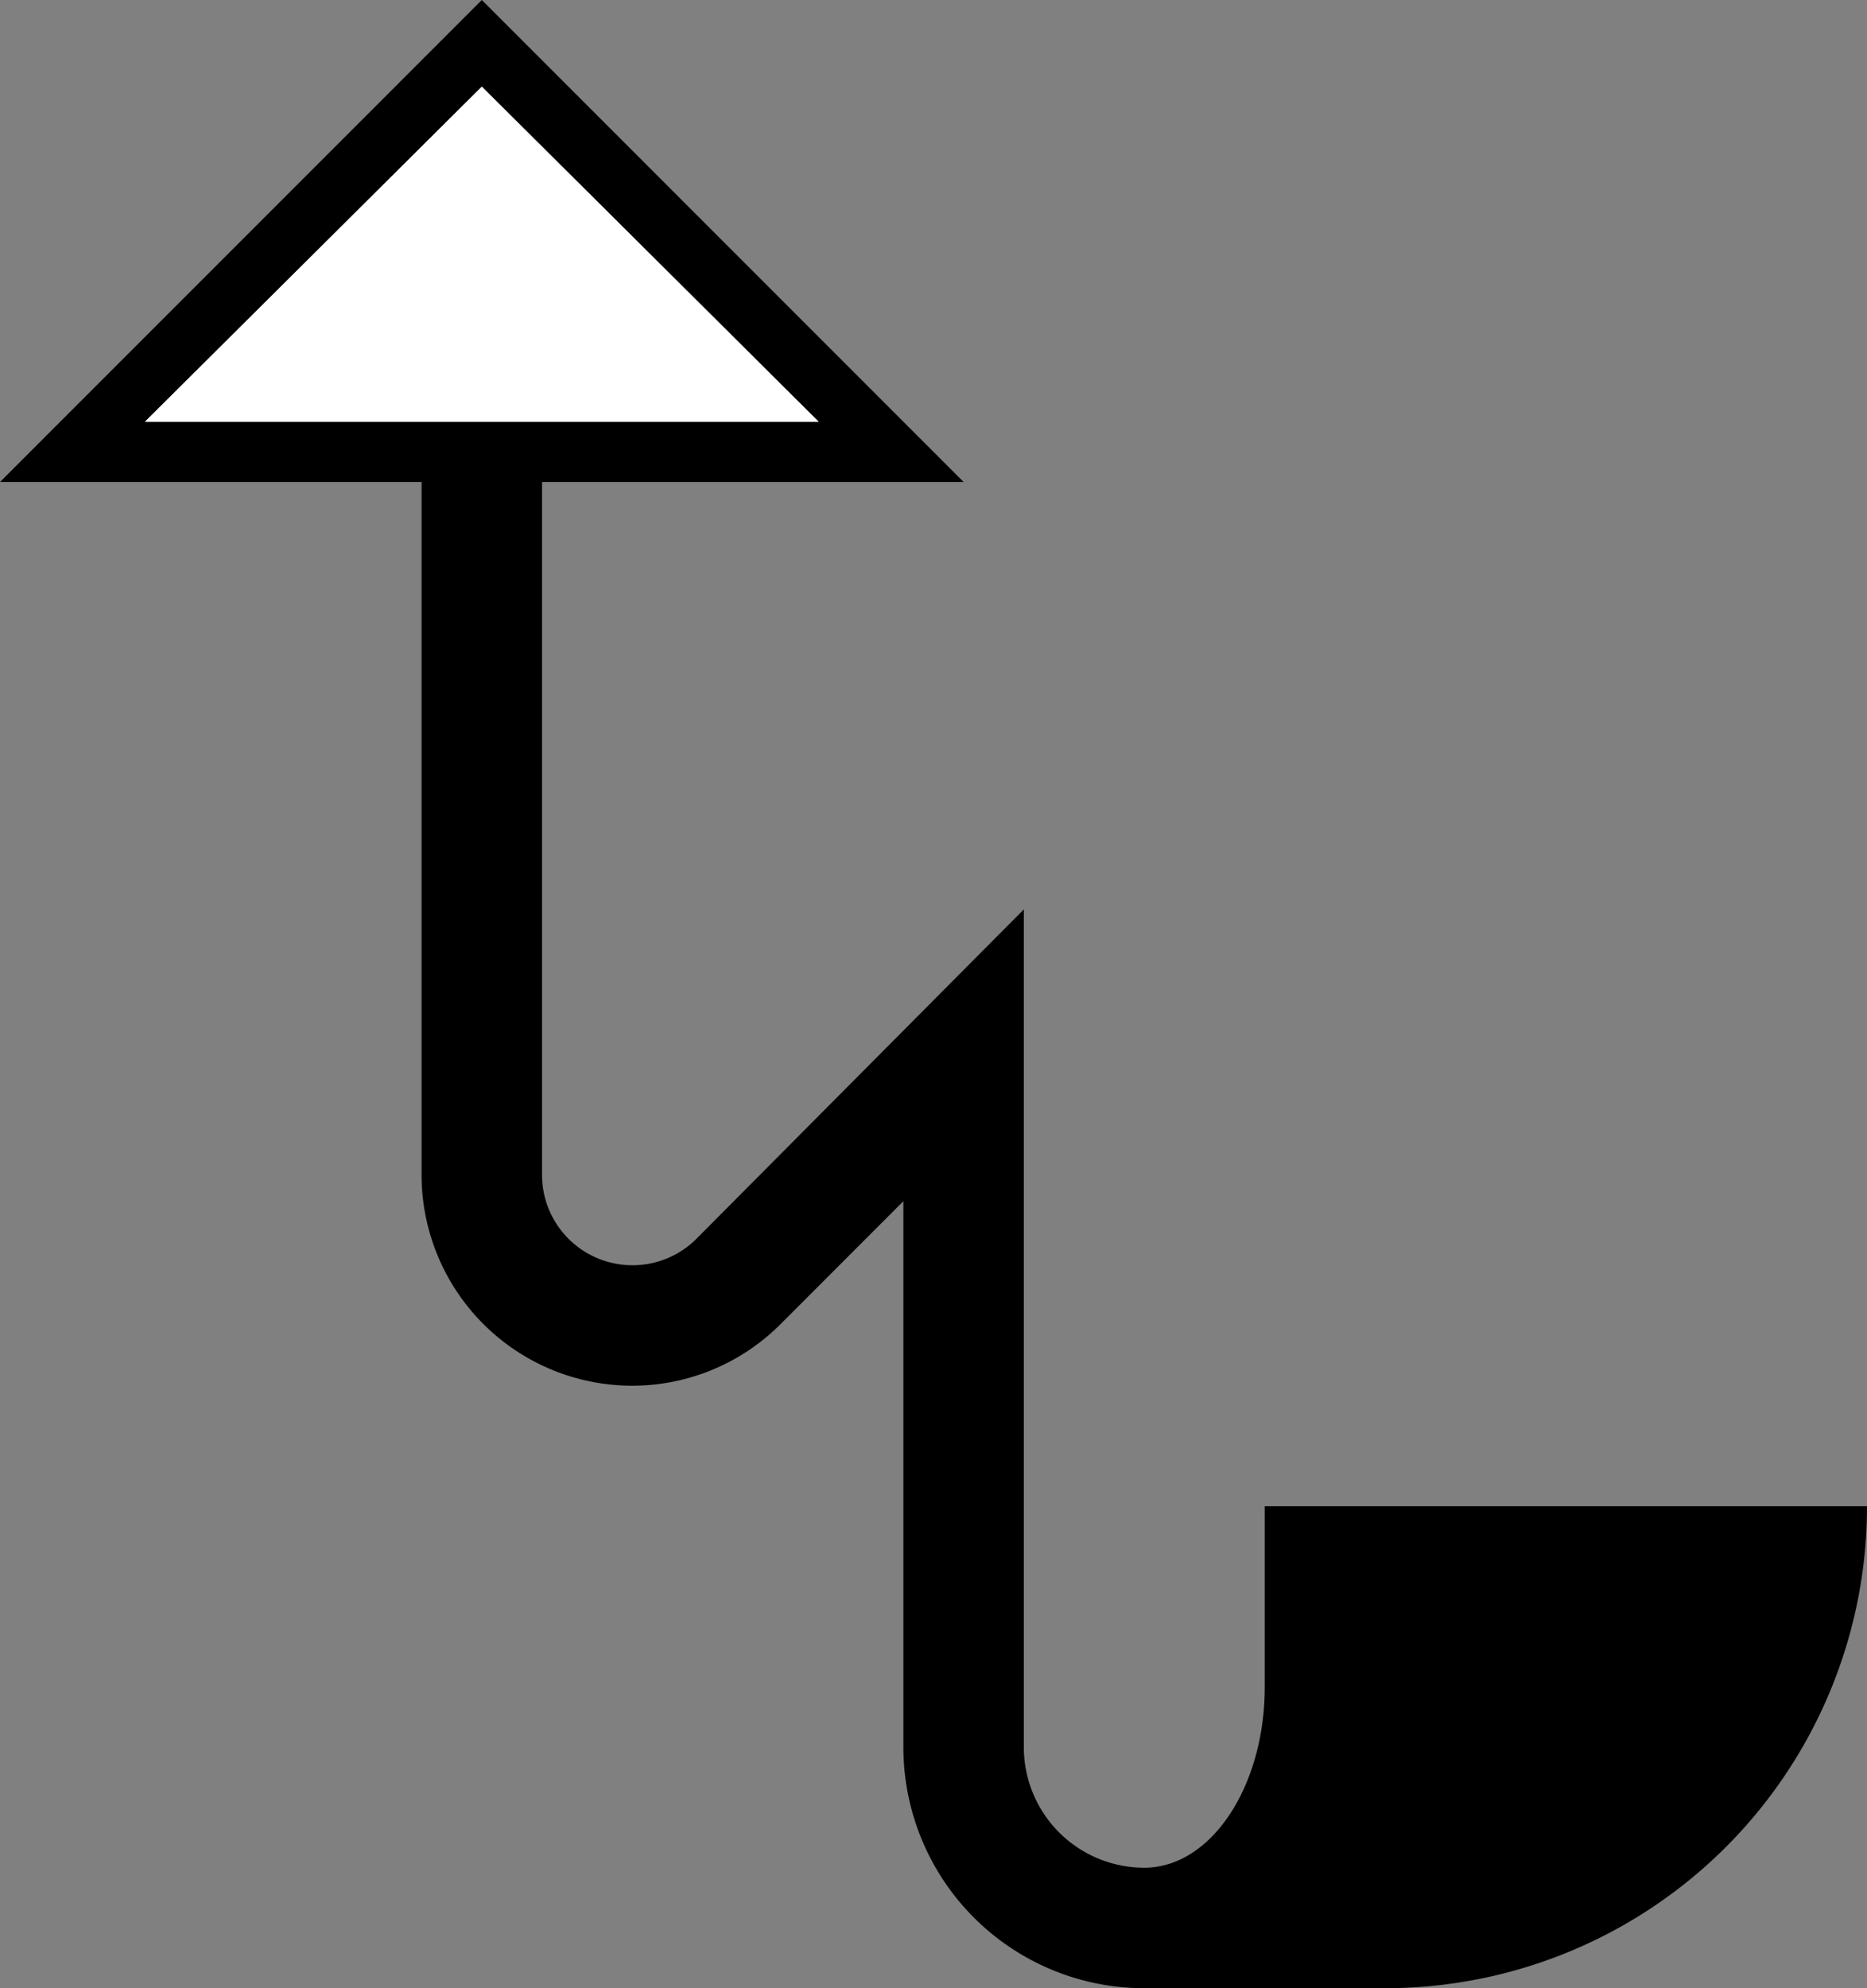 <svg xmlns="http://www.w3.org/2000/svg" version="1.0" width="31" height="33"><rect width="100%" height="100%" fill="#808080" stroke="none"/><path d="M8 0L0 8h16L8 0zm0 1.438L13.594 7H2.406L8 1.437zM7 8v11.5a3.5 3.5 0 0 0 3.5 3.5 3.48 3.48 0 0 0 2.469-1.031L15 19.937V29a4 4 0 0 0 4 4h4a8 8 0 0 0 8-8H21v3c0 1.657-.895 3-2 3a2 2 0 0 1-2-2V15.094l-5.438 5.469A1.498 1.498 0 0 1 10.5 21 1.5 1.5 0 0 1 9 19.5V8H7z"/><path d="M8 1.438L2.406 7h11.188L8 1.437z" fill="#fff"/></svg>